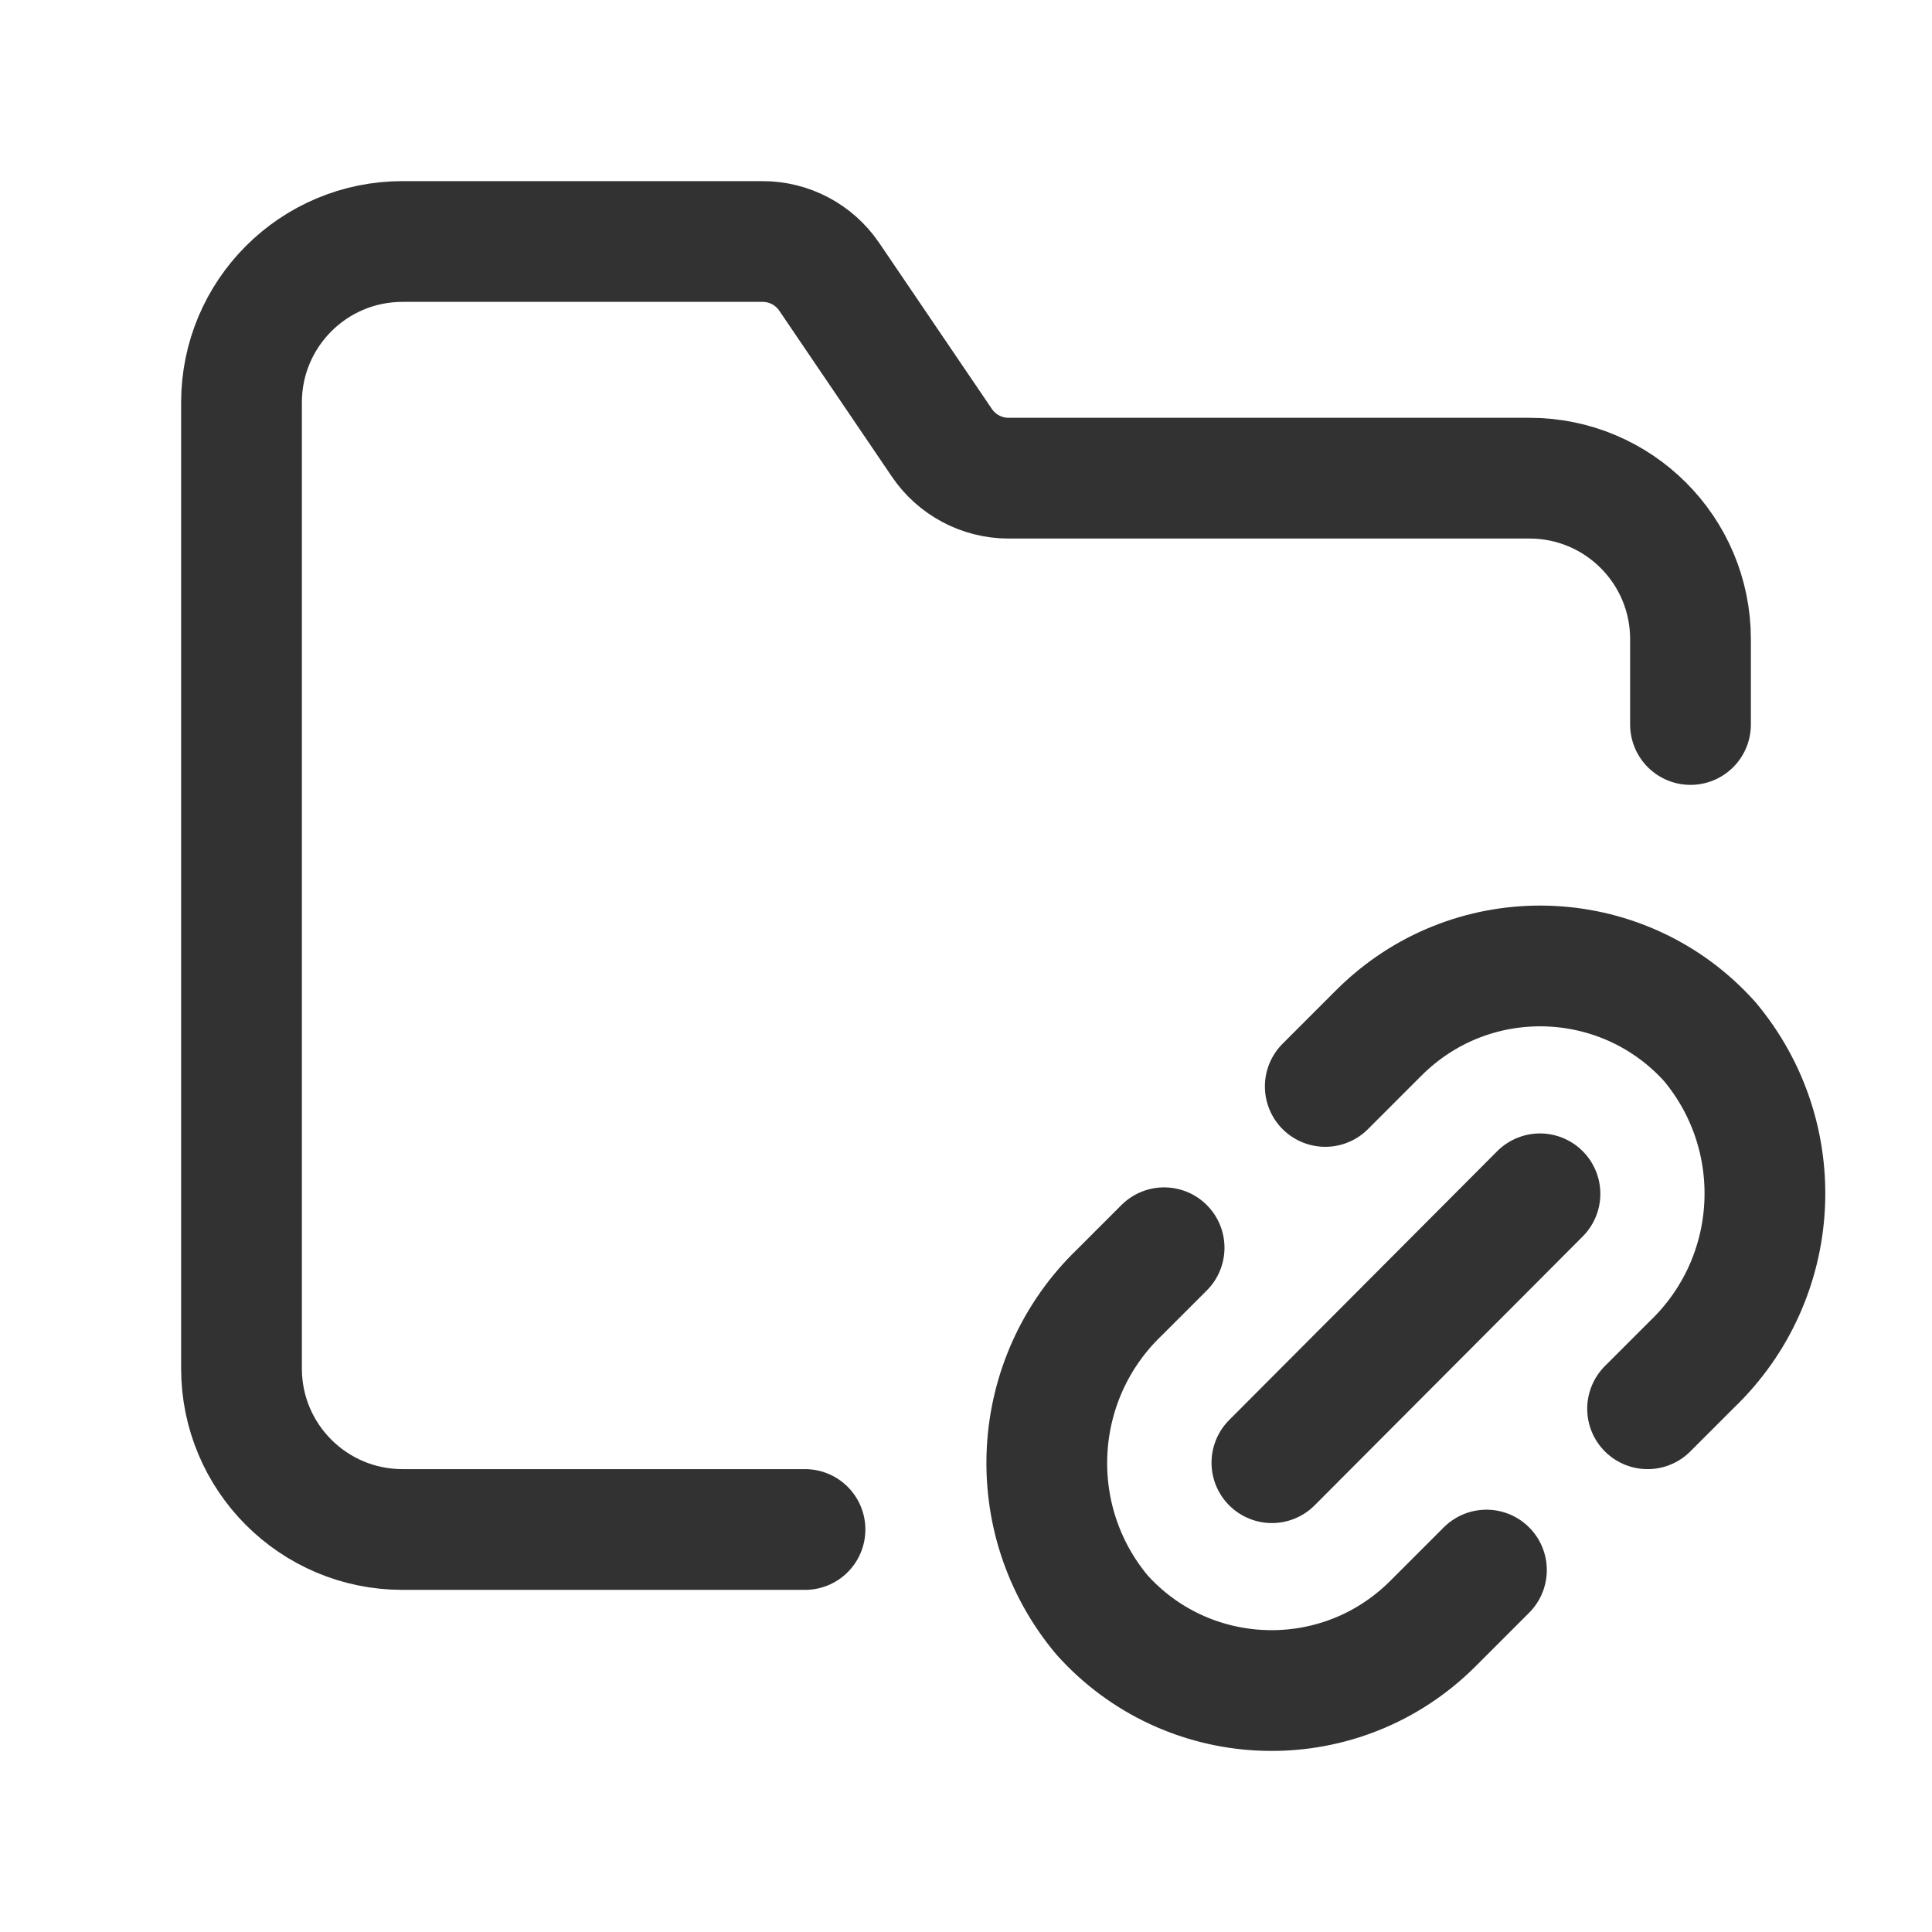 <?xml version="1.0" encoding="UTF-8"?><svg version="1.1" viewBox="0 0 24 24" xmlns="http://www.w3.org/2000/svg" xmlns:xlink="http://www.w3.org/1999/xlink"><g stroke-linecap="round" stroke-width="1.5" stroke="#323232" fill="none" stroke-linejoin="round"><path d="M20.467 17.5l.554-.554 -8.77051e-08 8.425e-08c1.115-1.071 1.21-2.822.218-4.007l9.84118e-08 1.09618e-07c-1.044-1.163-2.834-1.26-3.998-.215 -.038.034-.075.069-.111.105l-.667.667"></path><path d="M14.461 15.5l-.554.554 2.81476e-07-2.70387e-07c-1.115 1.071-1.21 2.822-.218 4.007l-1.51023e-07-1.6822e-07c1.044 1.163 2.834 1.26 3.998.215 .038-.034.075-.069.111-.105l.667-.667"></path><line x1="15.8" x2="19.13" y1="18.17" y2="14.83"></line><path d="M21 9v-1.06 0c0-1.105-.895-2-2-2h-6.471l5.06946e-09-2.57216e-12c-.332 0-.643-.165-.829-.44l-1.4-2.063 -1.47521e-09-2.16555e-09c-.187-.274-.497-.438-.829-.437h-4.471l-8.74228e-08 1.77636e-15c-1.105 4.82823e-08-2 .895-2 2v12l2.30926e-14 3.01992e-07c1.66785e-07 1.105.895 2 2 2h5"></path></g><path fill="none" d="M0 0h24v24h-24Z"></path></svg>